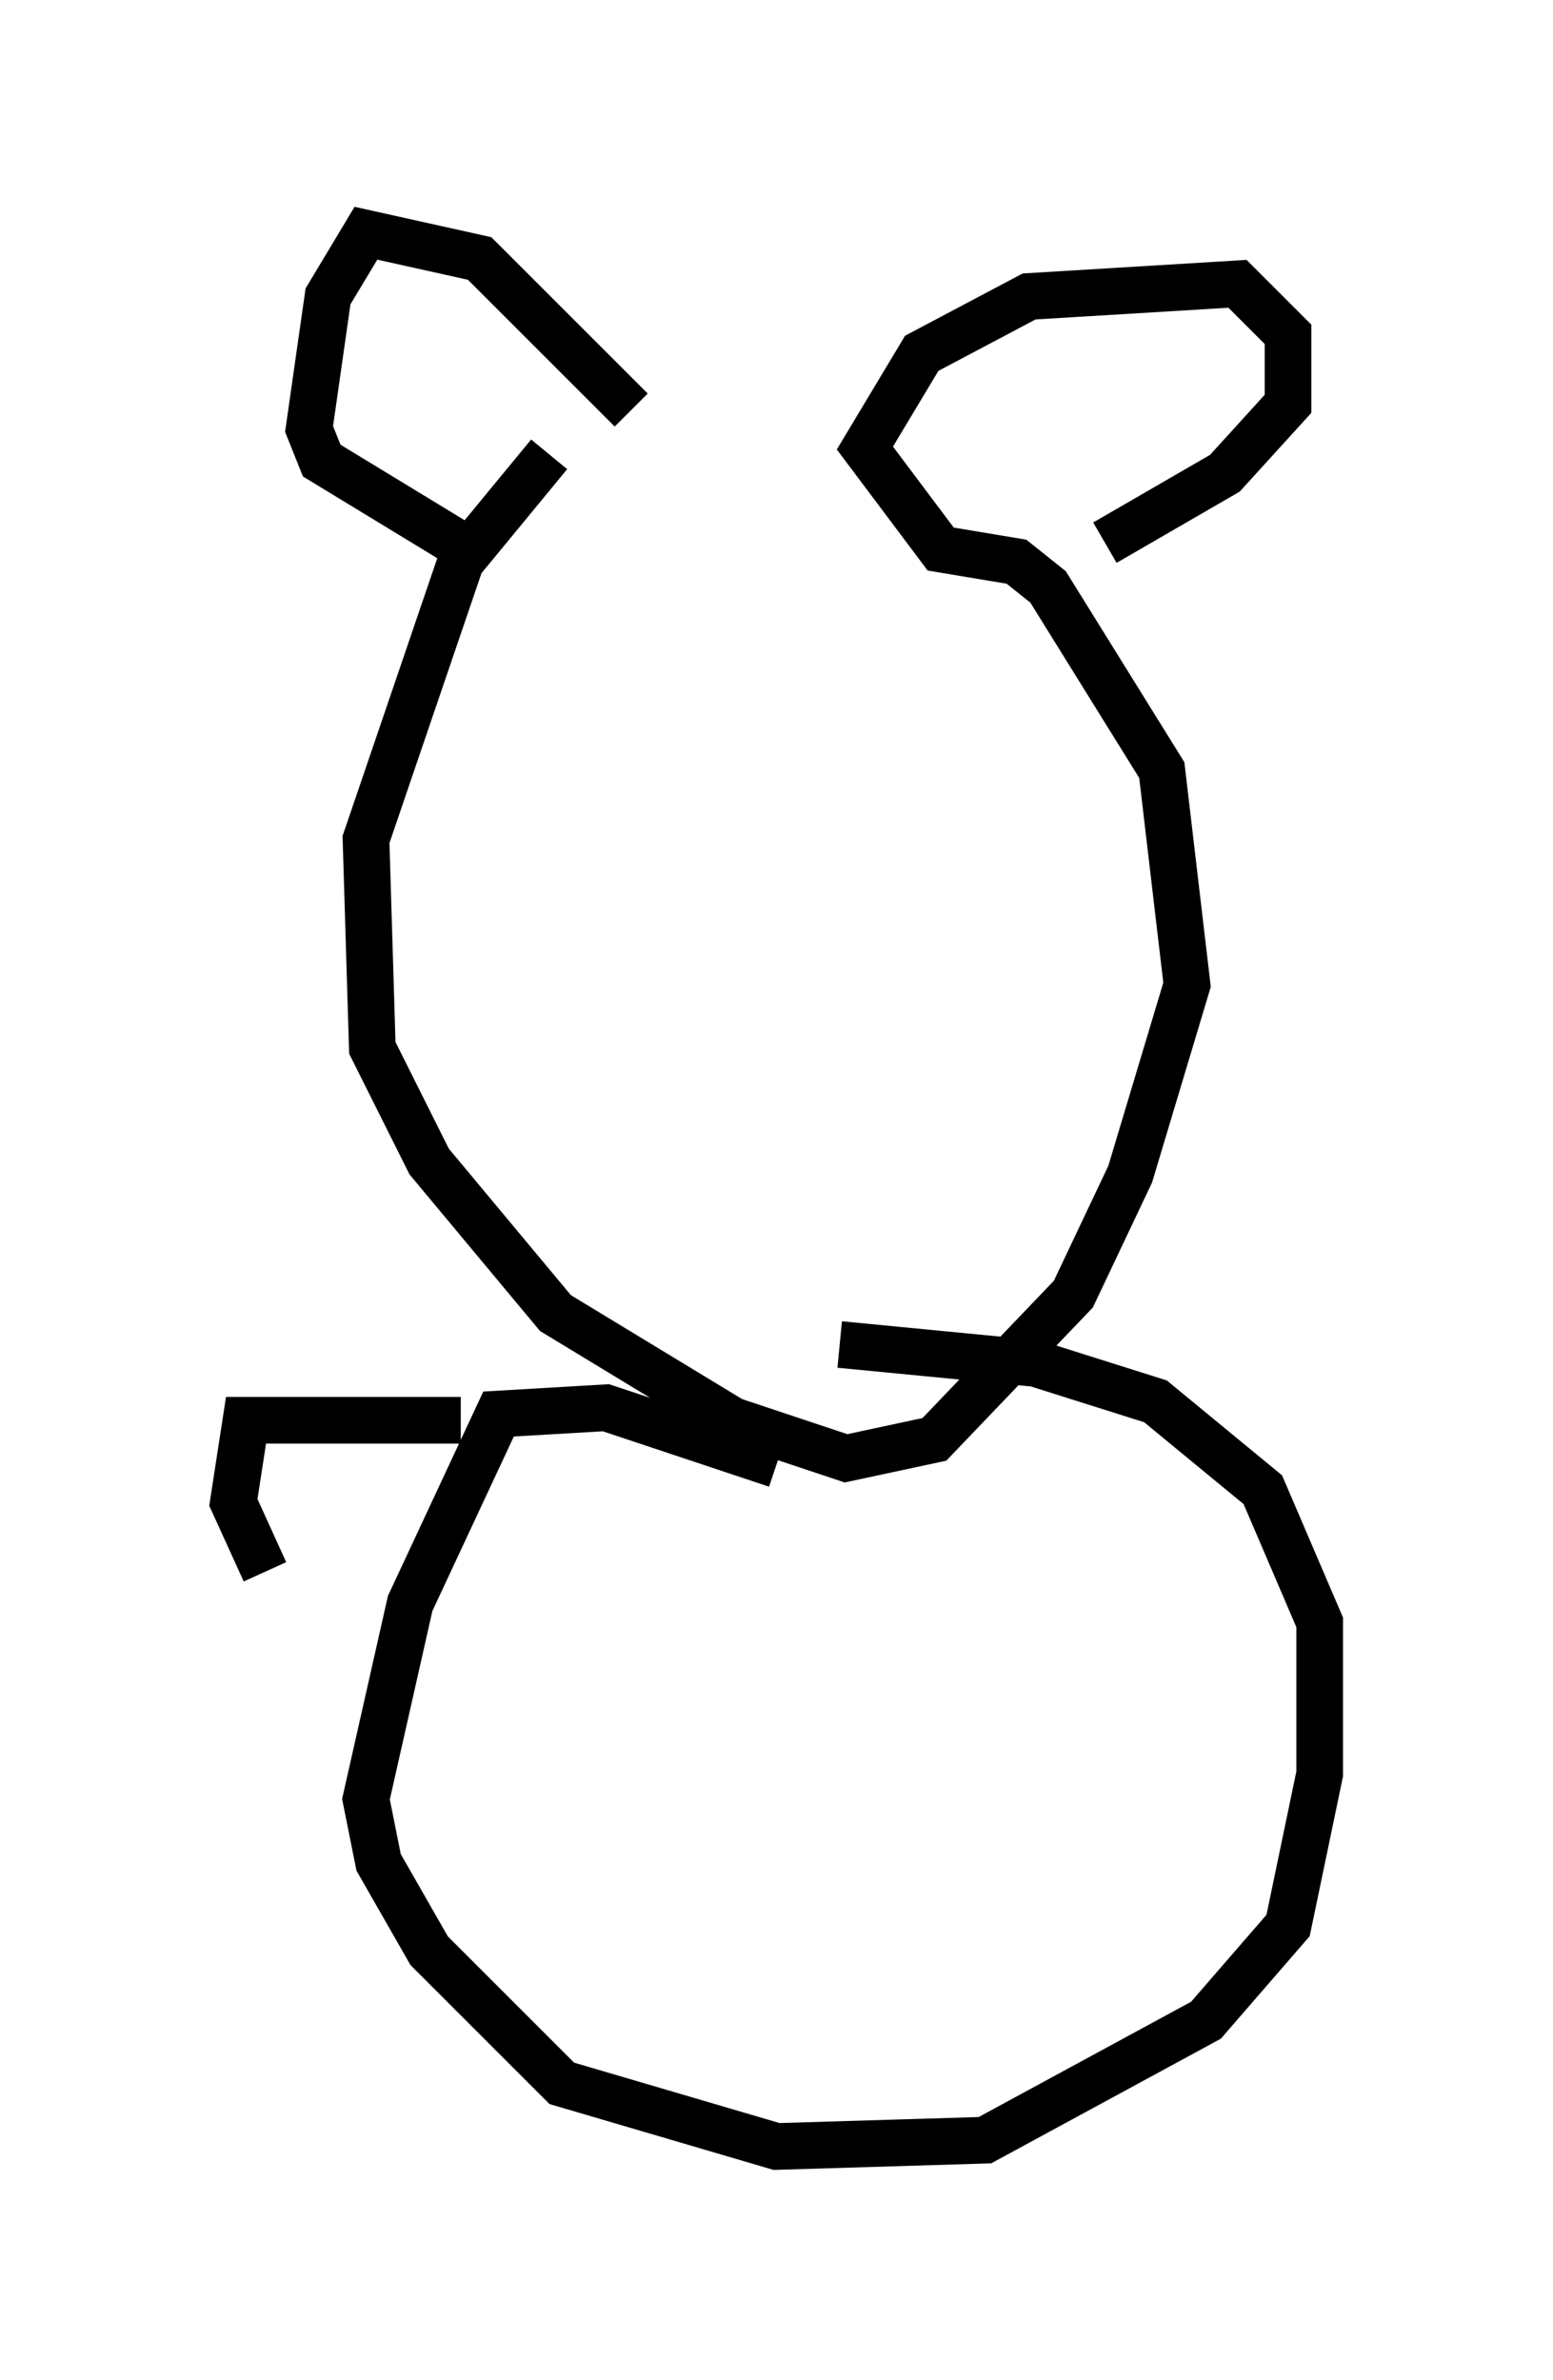 <?xml version="1.0" encoding="utf-8" ?>
<svg baseProfile="full" height="51.001" version="1.1" width="33.274" xmlns="http://www.w3.org/2000/svg" xmlns:ev="http://www.w3.org/2001/xml-events" xmlns:xlink="http://www.w3.org/1999/xlink"><defs /><rect fill="white" height="51.001" width="33.274" x="0" y="0" /><path d="M18.667, 9.736 m-6.901, 0.0 l-1.894, 2.3 -2.03, 5.954 l0.135, 4.465 1.218, 2.436 l2.706, 3.248 3.789, 2.3 l2.436, 0.812 1.894, -0.406 l2.977, -3.112 1.218, -2.571 l1.218, -4.059 -0.541, -4.601 l-2.436, -3.924 -0.677, -0.541 l-1.624, -0.271 -1.624, -2.165 l1.218, -2.03 2.3, -1.218 l4.465, -0.271 1.083, 1.083 l0.0, 1.488 -1.353, 1.488 l-2.571, 1.488 m-10.149, -2.842 l-3.248, -3.248 -2.436, -0.541 l-0.812, 1.353 -0.406, 2.842 l0.271, 0.677 3.112, 1.894 m6.631, 19.621 l-3.654, -1.218 -2.3, 0.135 l-1.894, 4.059 -0.947, 4.195 l0.271, 1.353 1.083, 1.894 l2.842, 2.842 4.601, 1.353 l4.465, -0.135 4.736, -2.571 l1.759, -2.03 0.677, -3.248 l0.0, -3.248 -1.218, -2.842 l-2.3, -1.894 -2.571, -0.812 l-4.195, -0.406 m-8.119, 1.624 l-4.601, 0.0 -0.271, 1.759 l0.677, 1.488 " fill="none" stroke="black" stroke-width="1" /></svg>